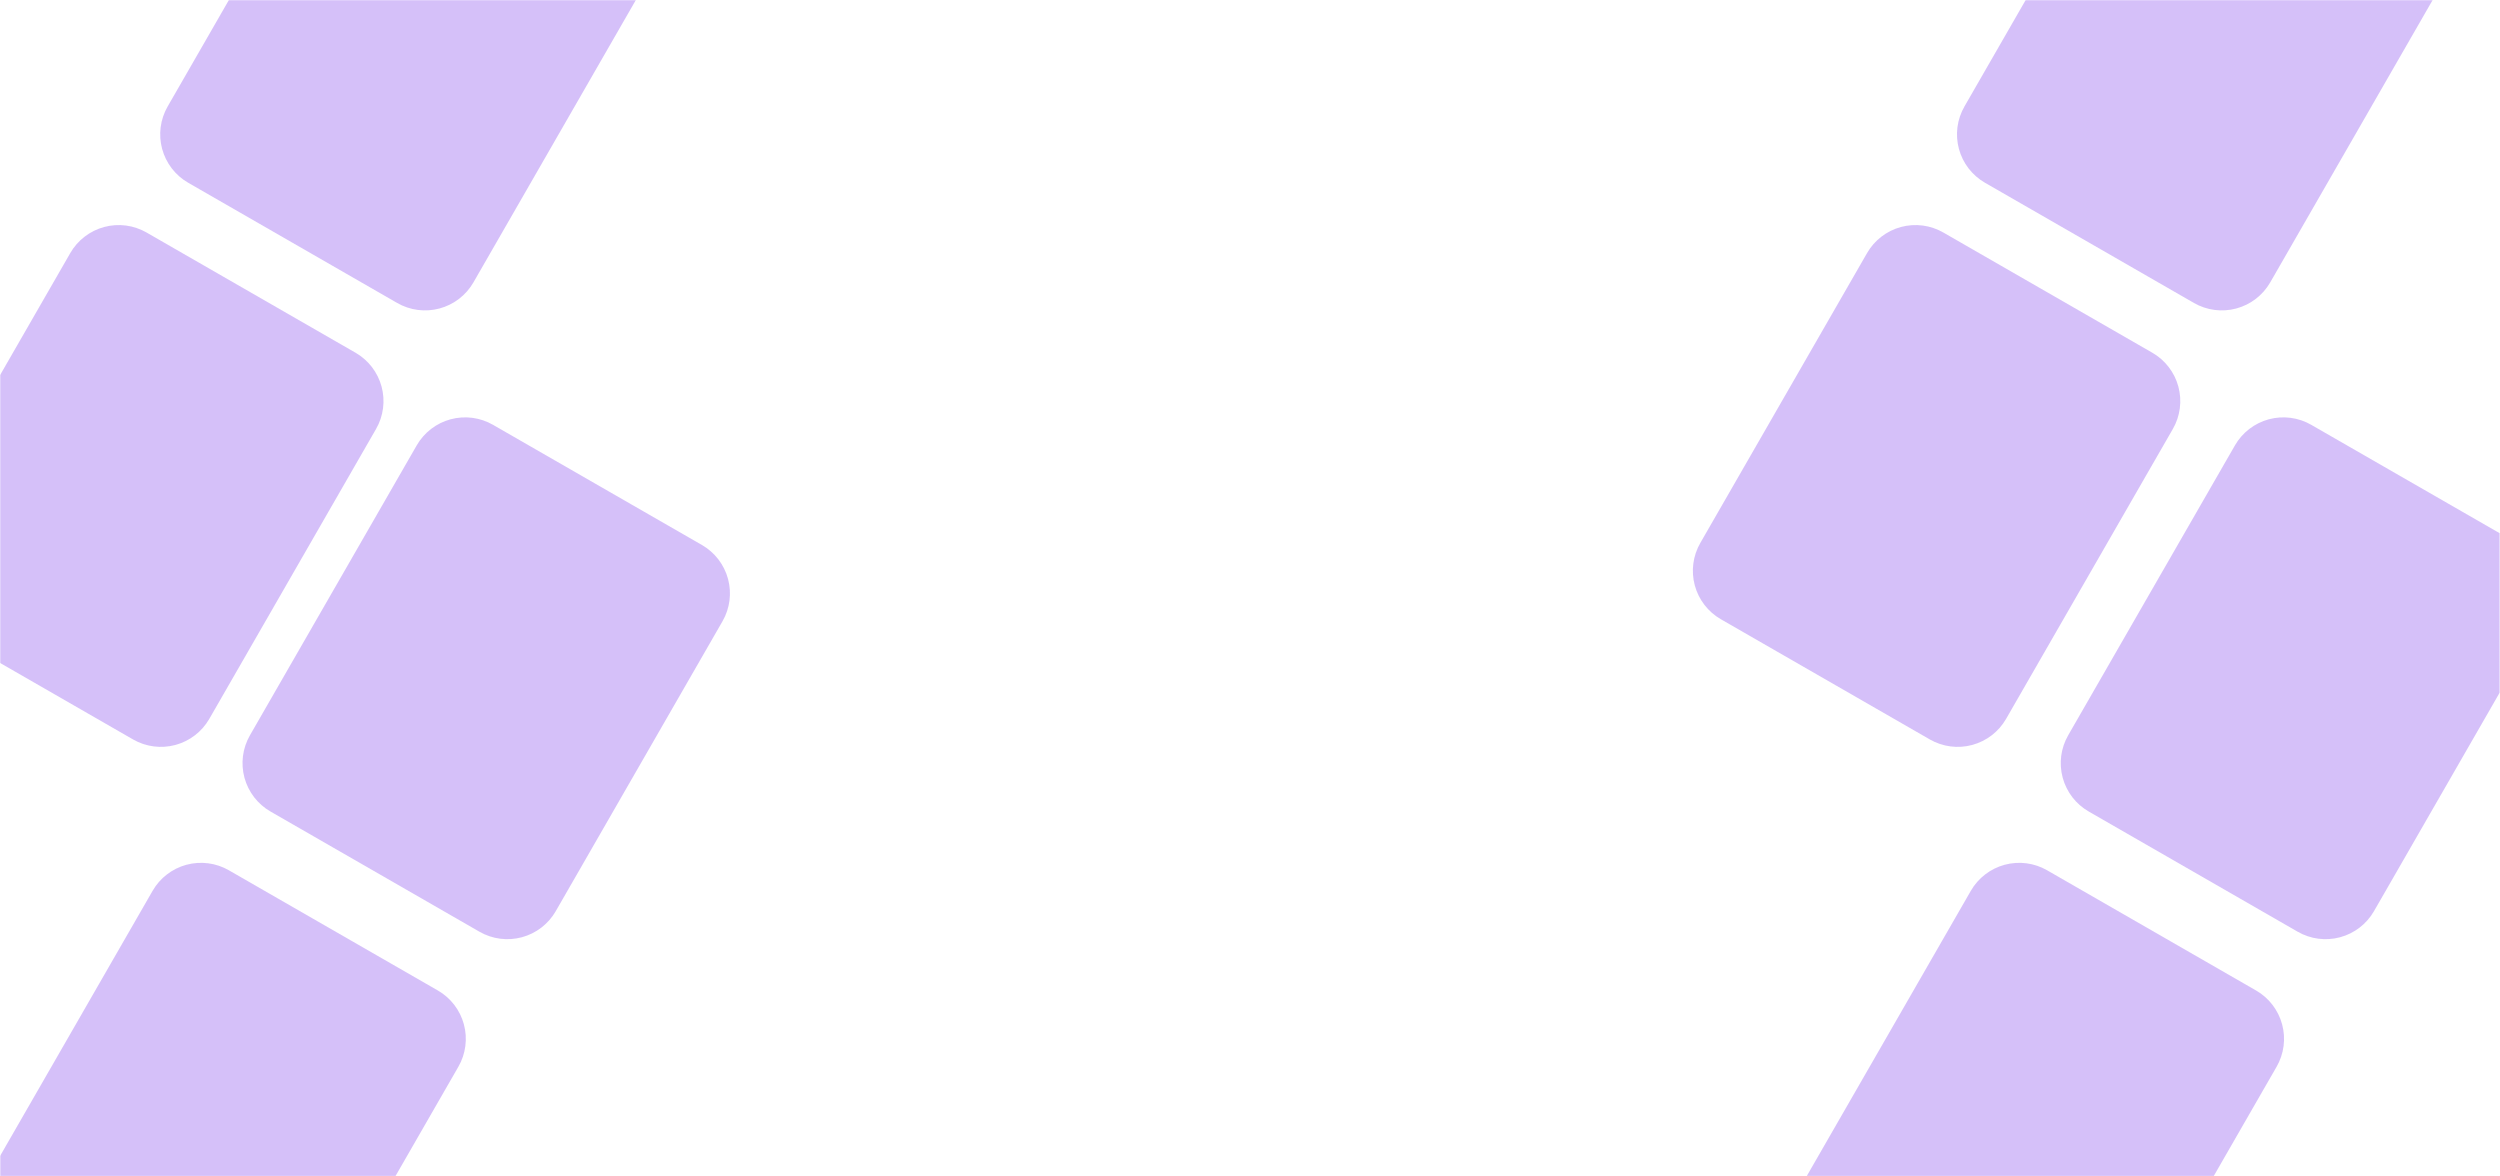 <svg xmlns="http://www.w3.org/2000/svg" xmlns:xlink="http://www.w3.org/1999/xlink" width="2500" zoomAndPan="magnify" viewBox="0 0 1874.88 882" height="1176" preserveAspectRatio="xMidYMid meet" version="1.0"><defs><filter x="0%" y="0%" width="100%" height="100%" id="eae4f24eb3"><feColorMatrix values="0 0 0 0 1 0 0 0 0 1 0 0 0 0 1 0 0 0 1 0" color-interpolation-filters="sRGB"/></filter><mask id="51e1912cde"><g filter="url(#eae4f24eb3)"><rect x="-187.488" width="2249.856" fill="#000000" y="-88.2" height="1058.4" fill-opacity="0.32"/></g></mask><clipPath id="6c5b49c3e0"><path d="M 0 15 L 288 15 L 288 408 L 0 408 Z M 0 15 " clip-rule="nonzero"/></clipPath><clipPath id="f09f63260f"><path d="M 73.531 0.488 L 302.879 132.414 L 135.91 422.68 L -93.438 290.754 Z M 73.531 0.488 " clip-rule="nonzero"/></clipPath><clipPath id="992191d0a4"><path d="M 109.844 21.375 L 266.566 111.527 C 276.195 117.066 283.23 126.203 286.125 136.93 C 289.016 147.66 287.531 159.098 281.988 168.727 L 156.918 386.156 C 151.379 395.789 142.242 402.824 131.512 405.715 C 120.785 408.609 109.348 407.121 99.719 401.582 L -57.004 311.434 C -66.633 305.891 -73.668 296.754 -76.562 286.027 C -79.453 275.301 -77.969 263.863 -72.426 254.23 L 52.645 36.801 C 58.184 27.172 67.32 20.137 78.051 17.242 C 88.777 14.348 100.215 15.836 109.844 21.375 Z M 109.844 21.375 " clip-rule="nonzero"/></clipPath><clipPath id="36a1221e3f"><rect x="0" width="304" y="0" height="423"/></clipPath><clipPath id="3ff46d1a81"><path d="M 104 0.027 L 502 0.027 L 502 249 L 104 249 Z M 104 0.027 " clip-rule="nonzero"/></clipPath><mask id="6593240f85"><g filter="url(#eae4f24eb3)"><rect x="-187.488" width="2249.856" fill="#000000" y="-88.2" height="1058.4" fill-opacity="0.32"/></g></mask><clipPath id="6ed940924e"><path d="M 16 0.027 L 382 0.027 L 382 233 L 16 233 Z M 16 0.027 " clip-rule="nonzero"/></clipPath><clipPath id="99e90c7a0c"><path d="M 167.629 -173.867 L 396.977 -41.941 L 230.008 248.324 L 0.66 116.398 Z M 167.629 -173.867 " clip-rule="nonzero"/></clipPath><clipPath id="0fcd1ebbd8"><path d="M 203.941 -152.98 L 360.66 -62.832 C 370.293 -57.293 377.328 -48.152 380.223 -37.426 C 383.113 -26.699 381.625 -15.262 376.086 -5.629 L 251.016 211.801 C 245.477 221.43 236.336 228.465 225.609 231.359 C 214.883 234.25 203.445 232.766 193.816 227.227 L 37.094 137.074 C 27.465 131.535 20.43 122.398 17.535 111.668 C 14.641 100.941 16.129 89.504 21.668 79.875 L 146.738 -137.555 C 152.281 -147.188 161.418 -154.223 172.145 -157.113 C 182.875 -160.008 194.309 -158.52 203.941 -152.98 Z M 203.941 -152.98 " clip-rule="nonzero"/></clipPath><clipPath id="500918698d"><rect x="0" width="398" y="0" height="249"/></clipPath><mask id="87a26124f9"><g filter="url(#eae4f24eb3)"><rect x="-187.488" width="2249.856" fill="#000000" y="-88.2" height="1058.4" fill-opacity="0.32"/></g></mask><clipPath id="dea152a3b7"><path d="M 15 16 L 382 16 L 382 408 L 15 408 Z M 15 16 " clip-rule="nonzero"/></clipPath><clipPath id="5c7ace3e64"><path d="M 167.363 0.711 L 396.711 132.637 L 229.742 422.902 L 0.395 290.98 Z M 167.363 0.711 " clip-rule="nonzero"/></clipPath><clipPath id="00132ff761"><path d="M 203.676 21.602 L 360.398 111.75 C 370.027 117.289 377.062 126.43 379.957 137.156 C 382.848 147.883 381.363 159.32 375.824 168.949 L 250.754 386.379 C 245.211 396.012 236.074 403.047 225.348 405.941 C 214.617 408.832 203.18 407.344 193.551 401.805 L 36.832 311.656 C 27.199 306.117 20.164 296.977 17.27 286.25 C 14.379 275.523 15.867 264.086 21.406 254.453 L 146.477 37.023 C 152.016 27.395 161.156 20.359 171.883 17.465 C 182.609 14.574 194.047 16.059 203.676 21.602 Z M 203.676 21.602 " clip-rule="nonzero"/></clipPath><clipPath id="e0931424c6"><rect x="0" width="397" y="0" height="423"/></clipPath><clipPath id="c73e73424d"><path d="M 0 631 L 365 631 L 365 881.973 L 0 881.973 Z M 0 631 " clip-rule="nonzero"/></clipPath><mask id="1f00683db8"><g filter="url(#eae4f24eb3)"><rect x="-187.488" width="2249.856" fill="#000000" y="-88.2" height="1058.4" fill-opacity="0.32"/></g></mask><clipPath id="36a325cc4b"><path d="M 0 16 L 350 16 L 350 250.973 L 0 250.973 Z M 0 16 " clip-rule="nonzero"/></clipPath><clipPath id="54eb7cc8d1"><path d="M 135.266 0.812 L 364.613 132.738 L 197.645 423.004 L -31.699 291.078 Z M 135.266 0.812 " clip-rule="nonzero"/></clipPath><clipPath id="bcd685b02d"><path d="M 171.582 21.699 L 328.301 111.852 C 337.934 117.391 344.969 126.527 347.859 137.258 C 350.754 147.984 349.266 159.422 343.727 169.051 L 218.656 386.48 C 213.117 396.113 203.977 403.148 193.25 406.039 C 182.523 408.934 171.086 407.445 161.453 401.906 L 4.734 311.758 C -4.898 306.219 -11.934 297.078 -14.824 286.352 C -17.719 275.625 -16.23 264.188 -10.691 254.555 L 114.379 37.125 C 119.918 27.496 129.059 20.461 139.785 17.566 C 150.512 14.676 161.949 16.16 171.582 21.699 Z M 171.582 21.699 " clip-rule="nonzero"/></clipPath><clipPath id="59233e1a9a"><rect x="0" width="365" y="0" height="251"/></clipPath><clipPath id="7eaee3fa02"><path d="M 1452 0.027 L 1849 0.027 L 1849 249 L 1452 249 Z M 1452 0.027 " clip-rule="nonzero"/></clipPath><mask id="e5422bfba0"><g filter="url(#eae4f24eb3)"><rect x="-187.488" width="2249.856" fill="#000000" y="-88.2" height="1058.4" fill-opacity="0.32"/></g></mask><clipPath id="bbda1e7bf1"><path d="M 15 0.027 L 382 0.027 L 382 233 L 15 233 Z M 15 0.027 " clip-rule="nonzero"/></clipPath><clipPath id="1a4c0a04be"><path d="M 167.219 -173.867 L 396.566 -41.941 L 229.598 248.324 L 0.25 116.398 Z M 167.219 -173.867 " clip-rule="nonzero"/></clipPath><clipPath id="5b25501f4a"><path d="M 203.531 -152.98 L 360.25 -62.832 C 369.883 -57.293 376.918 -48.152 379.812 -37.426 C 382.703 -26.699 381.219 -15.262 375.676 -5.629 L 250.605 211.801 C 245.066 221.43 235.926 228.465 225.199 231.359 C 214.473 234.25 203.035 232.766 193.406 227.227 L 36.684 137.074 C 27.055 131.535 20.02 122.398 17.125 111.668 C 14.234 100.941 15.719 89.504 21.262 79.875 L 146.332 -137.555 C 151.871 -147.188 161.008 -154.223 171.738 -157.113 C 182.465 -160.008 193.902 -158.52 203.531 -152.98 Z M 203.531 -152.98 " clip-rule="nonzero"/></clipPath><clipPath id="9a3b590d3b"><rect x="0" width="397" y="0" height="249"/></clipPath><mask id="2f3412d5a3"><g filter="url(#eae4f24eb3)"><rect x="-187.488" width="2249.856" fill="#000000" y="-88.2" height="1058.4" fill-opacity="0.32"/></g></mask><clipPath id="515d8a217f"><path d="M 16 15 L 383 15 L 383 408 L 16 408 Z M 16 15 " clip-rule="nonzero"/></clipPath><clipPath id="34f1c55f97"><path d="M 168.121 0.488 L 397.469 132.414 L 230.5 422.68 L 1.152 290.754 Z M 168.121 0.488 " clip-rule="nonzero"/></clipPath><clipPath id="666ccf1687"><path d="M 204.434 21.375 L 361.156 111.527 C 370.785 117.066 377.82 126.203 380.715 136.93 C 383.605 147.66 382.121 159.098 376.582 168.727 L 251.512 386.156 C 245.969 395.789 236.832 402.824 226.105 405.715 C 215.375 408.609 203.938 407.121 194.309 401.582 L 37.59 311.434 C 27.957 305.891 20.922 296.754 18.027 286.027 C 15.137 275.301 16.625 263.863 22.164 254.23 L 147.234 36.801 C 152.773 27.172 161.914 20.137 172.641 17.242 C 183.367 14.348 194.805 15.836 204.434 21.375 Z M 204.434 21.375 " clip-rule="nonzero"/></clipPath><clipPath id="6facc80b5a"><rect x="0" width="398" y="0" height="423"/></clipPath><clipPath id="bb83ada580"><path d="M 1529 297 L 1874.762 297 L 1874.762 720 L 1529 720 Z M 1529 297 " clip-rule="nonzero"/></clipPath><mask id="8eaabbeb95"><g filter="url(#eae4f24eb3)"><rect x="-187.488" width="2249.856" fill="#000000" y="-88.2" height="1058.4" fill-opacity="0.32"/></g></mask><clipPath id="0ba2c9bbf7"><path d="M 16 16 L 345.762 16 L 345.762 408 L 16 408 Z M 16 16 " clip-rule="nonzero"/></clipPath><clipPath id="725ec20112"><path d="M 168.039 0.711 L 397.383 132.637 L 230.414 422.902 L 1.07 290.98 Z M 168.039 0.711 " clip-rule="nonzero"/></clipPath><clipPath id="a0e0910c76"><path d="M 204.352 21.602 L 361.07 111.75 C 370.703 117.289 377.738 126.43 380.629 137.156 C 383.523 147.883 382.035 159.32 376.496 168.949 L 251.426 386.379 C 245.887 396.012 236.746 403.047 226.02 405.941 C 215.293 408.832 203.855 407.344 194.223 401.805 L 37.504 311.656 C 27.871 306.117 20.836 296.977 17.945 286.25 C 15.051 275.523 16.539 264.086 22.078 254.453 L 147.148 37.023 C 152.688 27.395 161.828 20.359 172.555 17.465 C 183.281 14.574 194.719 16.059 204.352 21.602 Z M 204.352 21.602 " clip-rule="nonzero"/></clipPath><clipPath id="a422dc4057"><rect x="0" width="346" y="0" height="423"/></clipPath><clipPath id="b4b005e360"><path d="M 1331 631 L 1729 631 L 1729 881.973 L 1331 881.973 Z M 1331 631 " clip-rule="nonzero"/></clipPath><mask id="dea2afd7fa"><g filter="url(#eae4f24eb3)"><rect x="-187.488" width="2249.856" fill="#000000" y="-88.2" height="1058.4" fill-opacity="0.32"/></g></mask><clipPath id="94159a77fc"><path d="M 16 16 L 382 16 L 382 250.973 L 16 250.973 Z M 16 16 " clip-rule="nonzero"/></clipPath><clipPath id="41771c1e55"><path d="M 167.941 0.812 L 397.285 132.738 L 230.32 423.004 L 0.973 291.078 Z M 167.941 0.812 " clip-rule="nonzero"/></clipPath><clipPath id="6eab17877b"><path d="M 204.254 21.699 L 360.973 111.852 C 370.605 117.391 377.641 126.527 380.531 137.258 C 383.426 147.984 381.938 159.422 376.398 169.051 L 251.328 386.48 C 245.789 396.113 236.648 403.148 225.922 406.039 C 215.195 408.934 203.758 407.445 194.125 401.906 L 37.406 311.758 C 27.777 306.219 20.738 297.078 17.848 286.352 C 14.953 275.625 16.441 264.188 21.98 254.555 L 147.051 37.125 C 152.594 27.496 161.73 20.461 172.457 17.566 C 183.188 14.676 194.621 16.16 204.254 21.699 Z M 204.254 21.699 " clip-rule="nonzero"/></clipPath><clipPath id="e234a366db"><rect x="0" width="398" y="0" height="251"/></clipPath></defs><g mask="url(#51e1912cde)"><g transform="matrix(1, 0, 0, 1, 0, 153)"><g clip-path="url(#36a1221e3f)"><g clip-path="url(#6c5b49c3e0)"><g clip-path="url(#f09f63260f)"><g clip-path="url(#992191d0a4)"><path fill="#7c3aed" d="M 73.531 0.488 L 302.879 132.414 L 135.91 422.68 L -93.438 290.754 Z M 73.531 0.488 " fill-opacity="1" fill-rule="nonzero"/></g></g></g></g></g></g><g clip-path="url(#3ff46d1a81)"><g mask="url(#6593240f85)"><g transform="matrix(1, 0, 0, 1, 104, -0)"><g clip-path="url(#500918698d)"><g clip-path="url(#6ed940924e)"><g clip-path="url(#99e90c7a0c)"><g clip-path="url(#0fcd1ebbd8)"><path fill="#7c3aed" d="M 167.629 -173.867 L 396.977 -41.941 L 230.008 248.324 L 0.66 116.398 Z M 167.629 -173.867 " fill-opacity="1" fill-rule="nonzero"/></g></g></g></g></g></g></g><g mask="url(#87a26124f9)"><g transform="matrix(1, 0, 0, 1, 166, 297)"><g clip-path="url(#e0931424c6)"><g clip-path="url(#dea152a3b7)"><g clip-path="url(#5c7ace3e64)"><g clip-path="url(#00132ff761)"><path fill="#7c3aed" d="M 167.363 0.711 L 396.711 132.637 L 229.742 422.902 L 0.395 290.98 Z M 167.363 0.711 " fill-opacity="1" fill-rule="nonzero"/></g></g></g></g></g></g><g clip-path="url(#c73e73424d)"><g mask="url(#1f00683db8)"><g transform="matrix(1, 0, 0, 1, 0, 631)"><g clip-path="url(#59233e1a9a)"><g clip-path="url(#36a325cc4b)"><g clip-path="url(#54eb7cc8d1)"><g clip-path="url(#bcd685b02d)"><path fill="#7c3aed" d="M 135.266 0.812 L 364.613 132.738 L 197.645 423.004 L -31.699 291.078 Z M 135.266 0.812 " fill-opacity="1" fill-rule="nonzero"/></g></g></g></g></g></g></g><g clip-path="url(#7eaee3fa02)"><g mask="url(#e5422bfba0)"><g transform="matrix(1, 0, 0, 1, 1452, -0)"><g clip-path="url(#9a3b590d3b)"><g clip-path="url(#bbda1e7bf1)"><g clip-path="url(#1a4c0a04be)"><g clip-path="url(#5b25501f4a)"><path fill="#7c3aed" d="M 167.219 -173.867 L 396.566 -41.941 L 229.598 248.324 L 0.25 116.398 Z M 167.219 -173.867 " fill-opacity="1" fill-rule="nonzero"/></g></g></g></g></g></g></g><g mask="url(#2f3412d5a3)"><g transform="matrix(1, 0, 0, 1, 1253, 153)"><g clip-path="url(#6facc80b5a)"><g clip-path="url(#515d8a217f)"><g clip-path="url(#34f1c55f97)"><g clip-path="url(#666ccf1687)"><path fill="#7c3aed" d="M 168.121 0.488 L 397.469 132.414 L 230.5 422.68 L 1.152 290.754 Z M 168.121 0.488 " fill-opacity="1" fill-rule="nonzero"/></g></g></g></g></g></g><g clip-path="url(#bb83ada580)"><g mask="url(#8eaabbeb95)"><g transform="matrix(1, 0, 0, 1, 1529, 297)"><g clip-path="url(#a422dc4057)"><g clip-path="url(#0ba2c9bbf7)"><g clip-path="url(#725ec20112)"><g clip-path="url(#a0e0910c76)"><path fill="#7c3aed" d="M 168.039 0.711 L 397.383 132.637 L 230.414 422.902 L 1.07 290.98 Z M 168.039 0.711 " fill-opacity="1" fill-rule="nonzero"/></g></g></g></g></g></g></g><g clip-path="url(#b4b005e360)"><g mask="url(#dea2afd7fa)"><g transform="matrix(1, 0, 0, 1, 1331, 631)"><g clip-path="url(#e234a366db)"><g clip-path="url(#94159a77fc)"><g clip-path="url(#41771c1e55)"><g clip-path="url(#6eab17877b)"><path fill="#7c3aed" d="M 167.941 0.812 L 397.285 132.738 L 230.32 423.004 L 0.973 291.078 Z M 167.941 0.812 " fill-opacity="1" fill-rule="nonzero"/></g></g></g></g></g></g></g></svg>